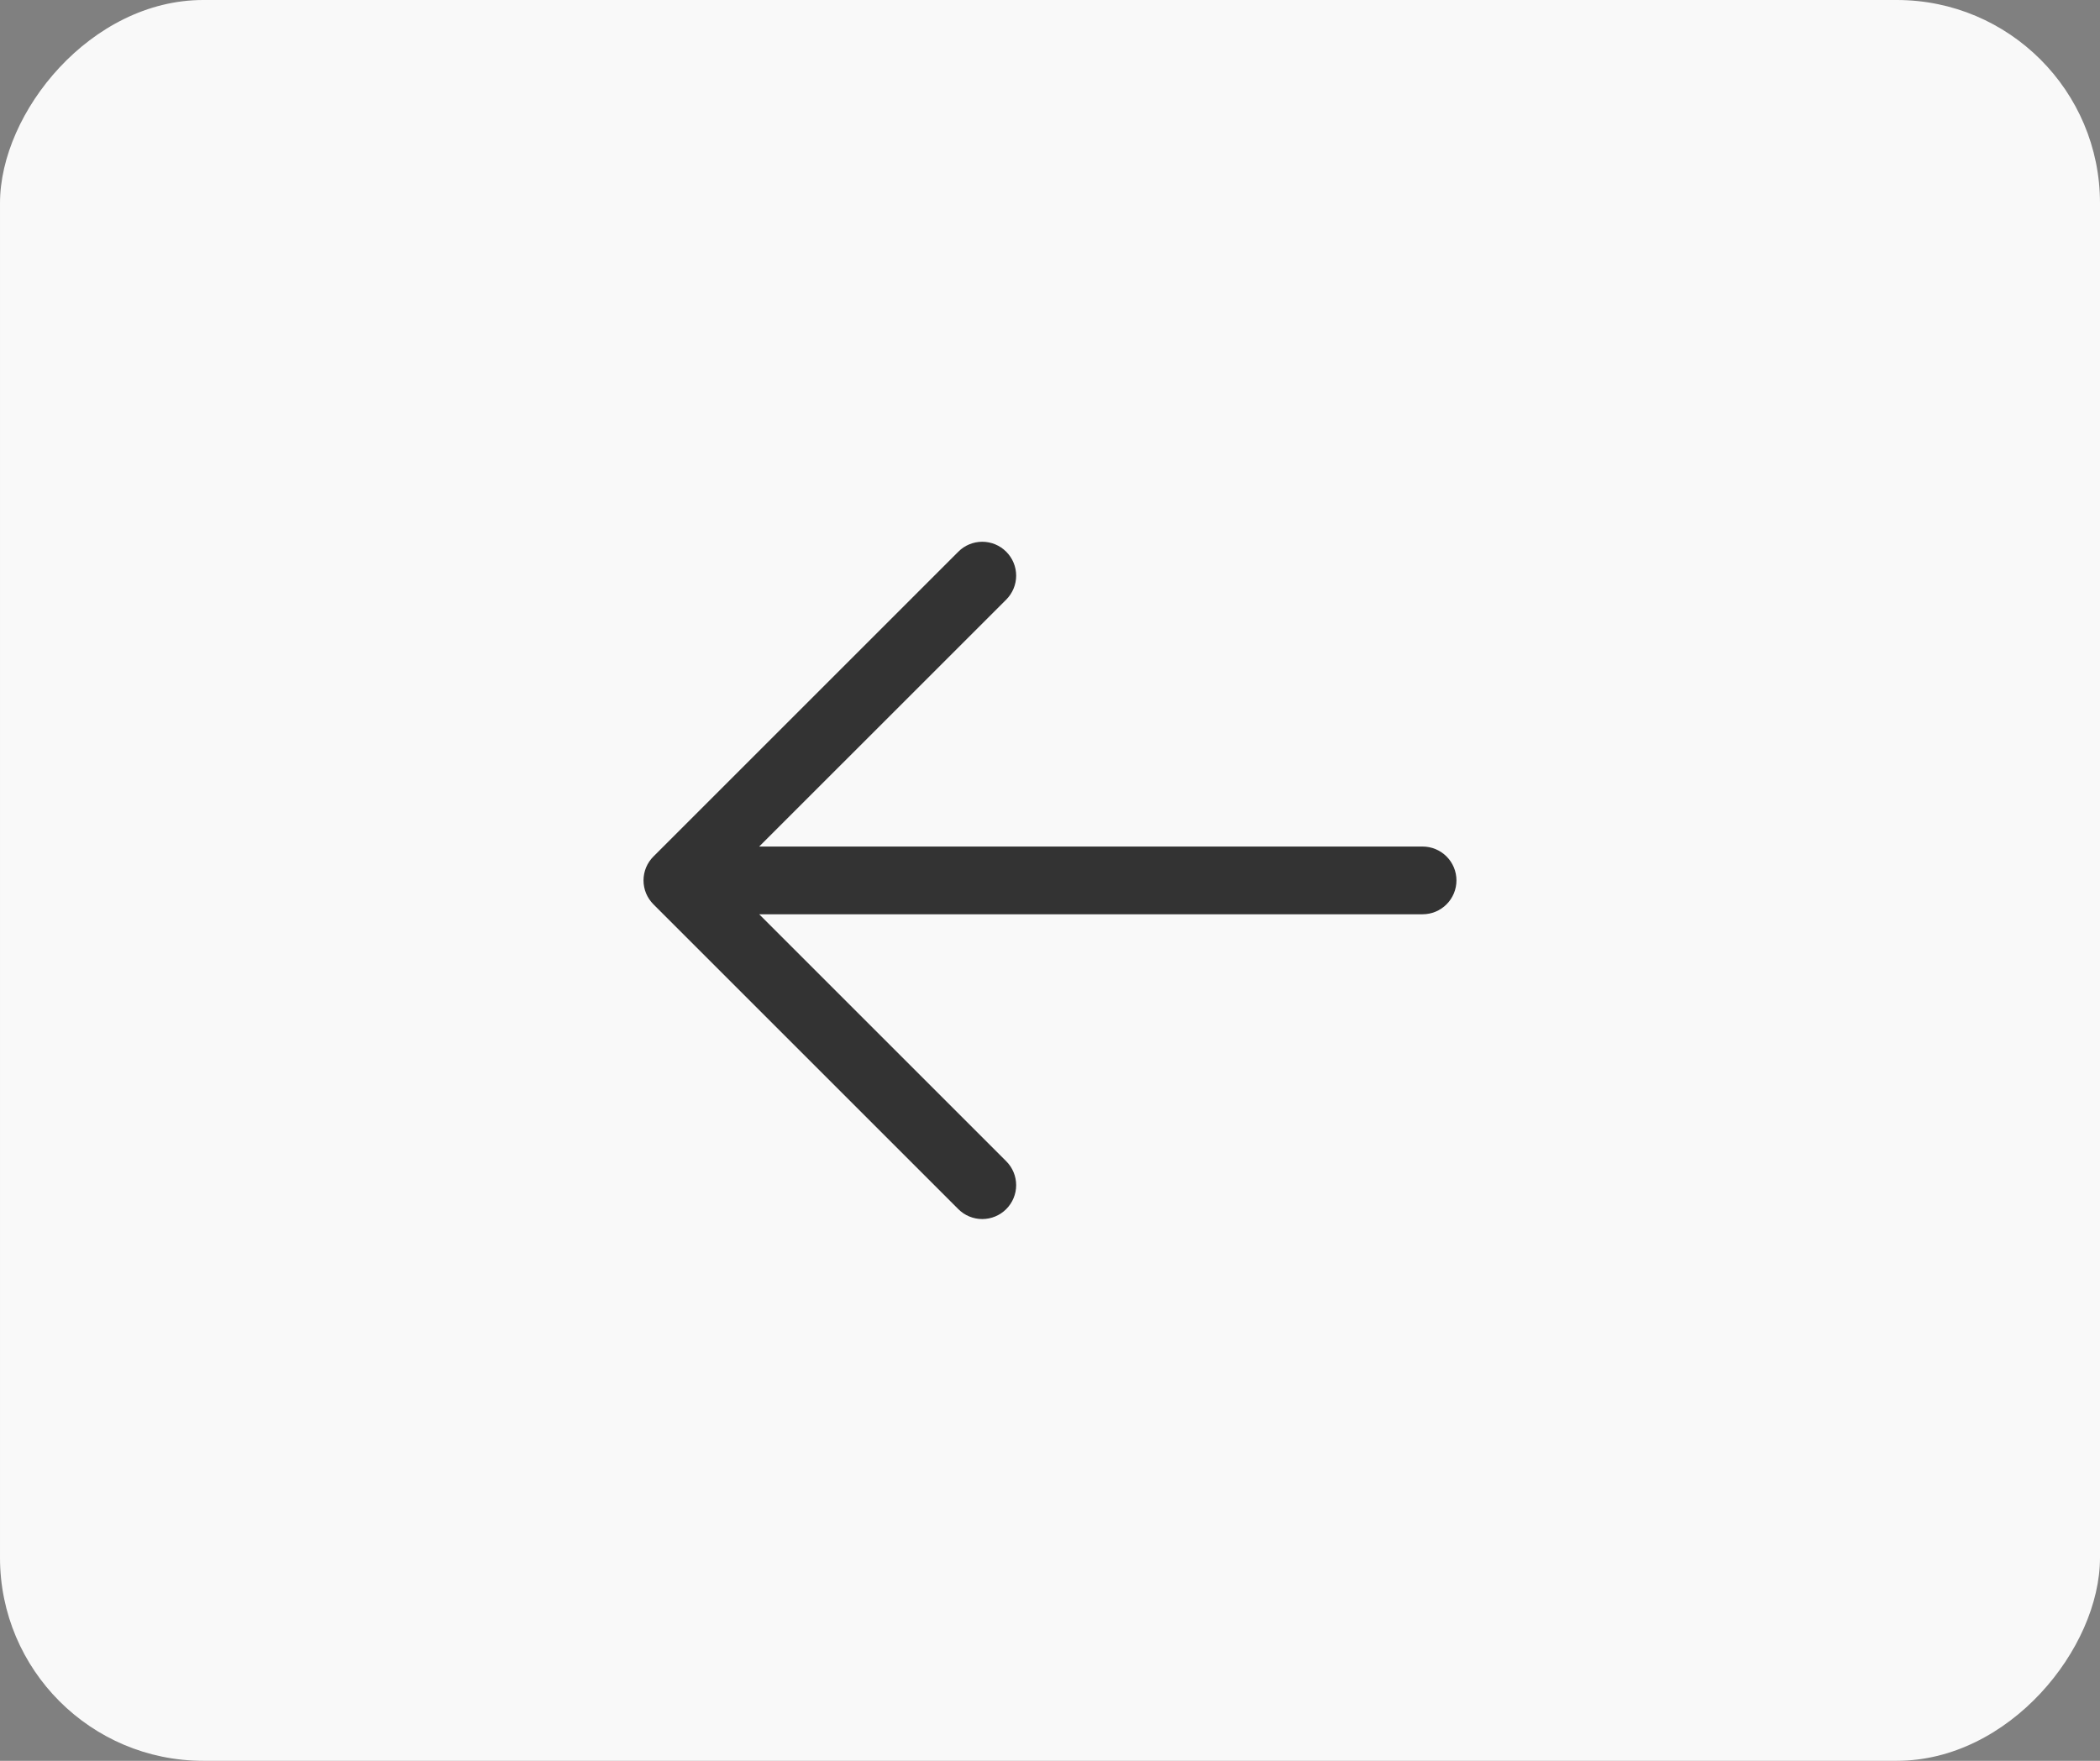 <svg width="62" height="52" viewBox="0 0 62 52" fill="none" xmlns="http://www.w3.org/2000/svg">
<rect x="0" y="0" width="62" height="52" fill="#808080" stroke="none"/>
<rect width="62" height="52" rx="6" transform="matrix(-1 0 0 1 62 0)" fill="#F9F9F9"/>
<path d="M19.293 26.708L28.293 35.708C28.48 35.895 28.735 36.001 29 36.001C29.265 36.001 29.52 35.895 29.707 35.708C29.895 35.52 30.001 35.265 30.001 35C30.001 34.735 29.895 34.48 29.707 34.293L22.414 27H42C42.265 27 42.52 26.895 42.707 26.707C42.895 26.52 43 26.265 43 26C43 25.735 42.895 25.48 42.707 25.293C42.52 25.105 42.265 25 42 25H22.414L29.707 17.708C29.895 17.52 30.001 17.265 30.001 17C30.001 16.735 29.895 16.48 29.707 16.293C29.52 16.105 29.265 15.999 29 15.999C28.735 15.999 28.48 16.105 28.293 16.293L19.293 25.293C19.2 25.385 19.126 25.496 19.075 25.617C19.025 25.738 18.999 25.869 18.999 26C18.999 26.131 19.025 26.262 19.075 26.383C19.126 26.504 19.2 26.615 19.293 26.708Z" fill="#333333"/>
</svg>
